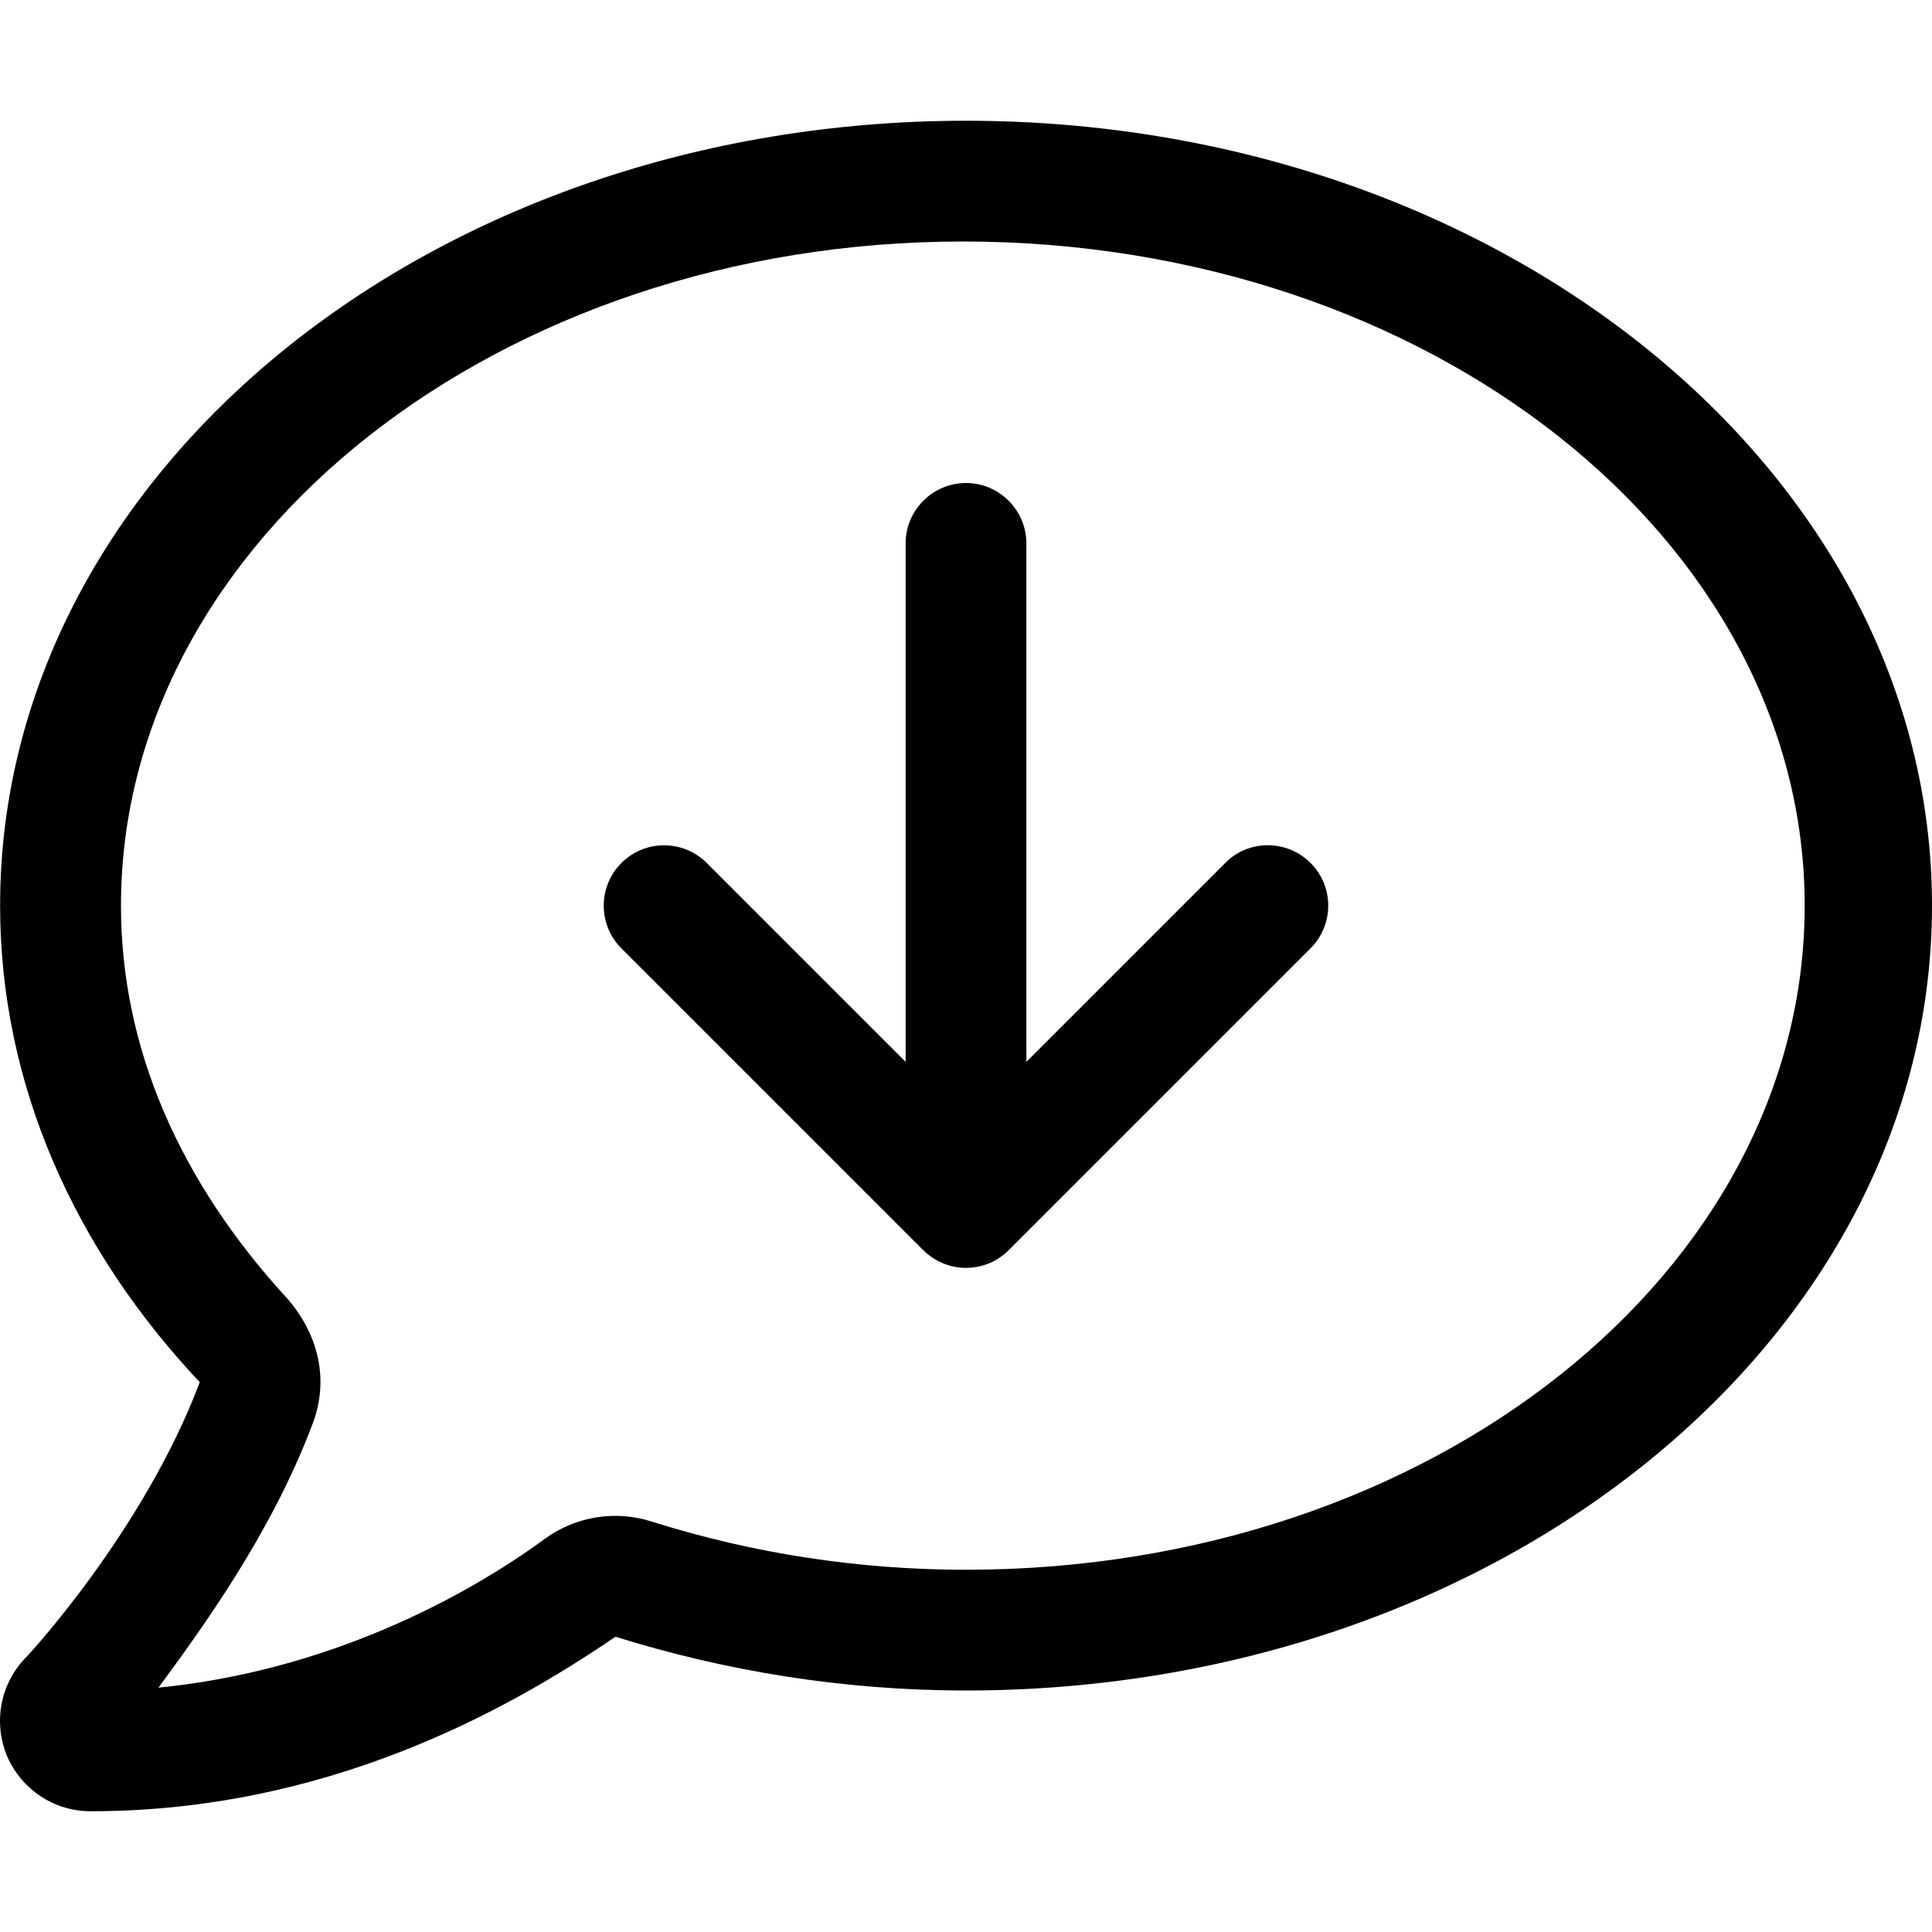 <svg fill="currentColor" xmlns="http://www.w3.org/2000/svg" viewBox="0 0 512 512"><!--! Font Awesome Pro 6.3.0 by @fontawesome - https://fontawesome.com License - https://fontawesome.com/license (Commercial License) Copyright 2023 Fonticons, Inc. --><path d="M324.7 228.7L272 281.4V144C272 135.2 264.8 128 256 128S240 135.2 240 144v137.4L187.3 228.7c-6.25-6.25-16.38-6.25-22.62 0s-6.25 16.38 0 22.62l80 80C247.8 334.4 251.9 336 256 336s8.188-1.562 11.31-4.688l80-80c6.25-6.25 6.25-16.38 0-22.62S330.9 222.4 324.7 228.7zM256 32C114.7 32 .027 125.1 .027 240c0 47.63 19.91 91.25 52.91 126.3c-14.87 39.5-45.87 72.88-46.37 73.25c-6.623 7-8.373 17.25-4.623 26C5.816 474.3 14.38 480 24 480c61.49 0 109.1-25.75 139.1-46.25C192.1 442.8 223.3 448 256 448C397.4 448 512 354.9 512 240S397.4 32 256 32zM256 416c-28.25 0-56.24-4.25-83.24-12.75c-9.516-3.068-19.92-1.461-28.07 4.338c-22.1 16.25-58.54 35.29-102.7 39.66c11.1-15.12 29.75-40.5 40.74-69.63l.129-.34c4.283-11.27 1.791-23.1-6.43-32.82C47.51 313.1 32.06 277.6 32.06 240c0-97 100.5-176 223.1-176c123.5 0 223.1 79 223.1 176S379.5 416 256 416z"/></svg>